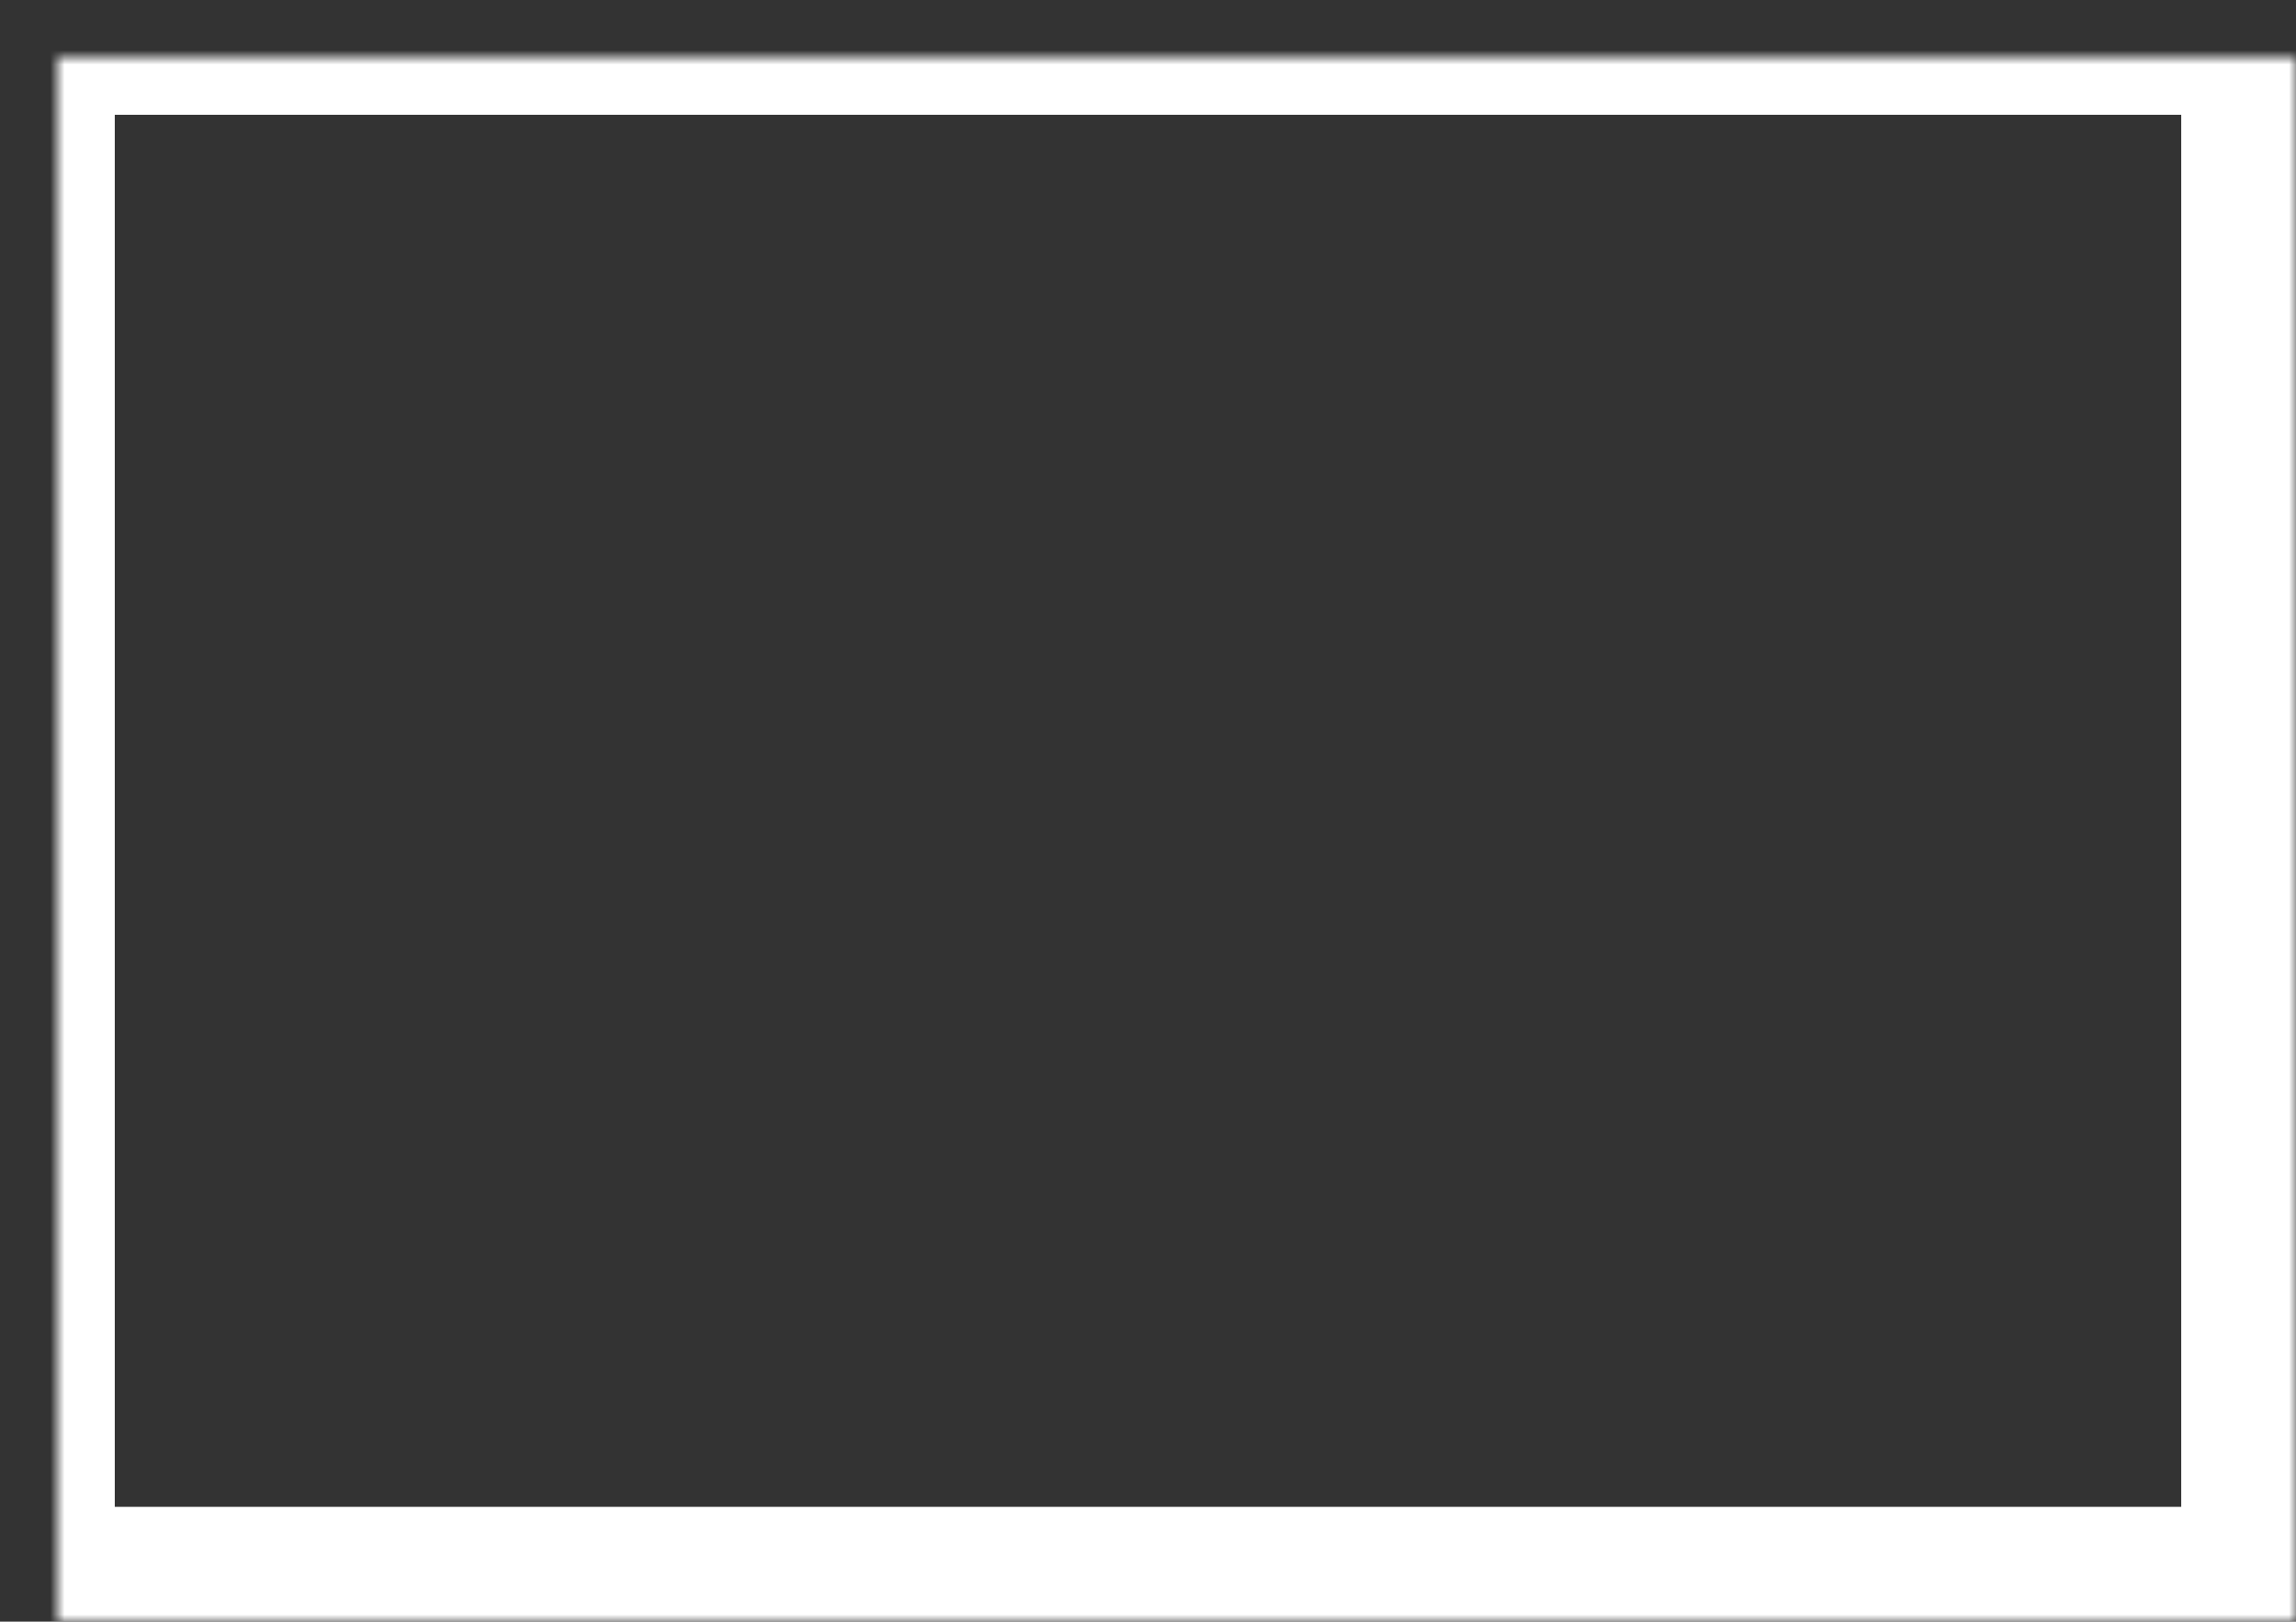 <?xml version="1.0" encoding="UTF-8"?>
<svg width="160px" height="113px" viewBox="0 0 160 113" version="1.1" xmlns="http://www.w3.org/2000/svg" xmlns:xlink="http://www.w3.org/1999/xlink">
    <rect x="0" y="0" width="160" height="113" fill="#333333" stroke="none"/>
    <!-- Generator: Sketch 42 (36781) - http://www.bohemiancoding.com/sketch -->
    <title>Comparison Chart</title>
    <desc>Created with Sketch.</desc>
    <defs>
        <rect id="path-1" x="0" y="50" width="15" height="33"></rect>
        <mask id="mask-2" maskContentUnits="userSpaceOnUse" maskUnits="objectBoundingBox" x="0" y="0" width="15" height="33" fill="white">
            <use xlink:href="#path-1"></use>
        </mask>
        <rect id="path-3" x="20" y="36" width="15" height="47"></rect>
        <mask id="mask-4" maskContentUnits="userSpaceOnUse" maskUnits="objectBoundingBox" x="0" y="0" width="15" height="47" fill="white">
            <use xlink:href="#path-3"></use>
        </mask>
        <rect id="path-5" x="40" y="17" width="15" height="66"></rect>
        <mask id="mask-6" maskContentUnits="userSpaceOnUse" maskUnits="objectBoundingBox" x="0" y="0" width="15" height="66" fill="white">
            <use xlink:href="#path-5"></use>
        </mask>
        <rect id="path-7" x="60" y="0" width="15" height="83"></rect>
        <mask id="mask-8" maskContentUnits="userSpaceOnUse" maskUnits="objectBoundingBox" x="0" y="0" width="15" height="83" fill="white">
            <use xlink:href="#path-7"></use>
        </mask>
        <rect id="path-9" x="80" y="7" width="15" height="76"></rect>
        <mask id="mask-10" maskContentUnits="userSpaceOnUse" maskUnits="objectBoundingBox" x="0" y="0" width="15" height="76" fill="white">
            <use xlink:href="#path-9"></use>
        </mask>
        <rect id="path-11" x="100" y="17" width="15" height="66"></rect>
        <mask id="mask-12" maskContentUnits="userSpaceOnUse" maskUnits="objectBoundingBox" x="0" y="0" width="15" height="66" fill="white">
            <use xlink:href="#path-11"></use>
        </mask>
        <rect id="path-13" x="0" y="0" width="152" height="105"></rect>
        <mask id="mask-14" maskContentUnits="userSpaceOnUse" maskUnits="objectBoundingBox" x="-4" y="-4" width="160" height="113">
            <rect x="-4" y="-4" width="160" height="113" fill="white"></rect>
            <use xlink:href="#path-13" fill="black"></use>
        </mask>
    </defs>
    <g id="Page-1" stroke="none" stroke-width="1" fill="none" fill-rule="evenodd">
        <g id="Artboard" transform="translate(-245, -53)">
            <g id="Comparison-Chart" transform="translate(249, 57)">
                <g id="Comparison-Bars" transform="translate(19, 12)" stroke="#979797" stroke-opacity="0.435" stroke-width="2">
                    <use id="Rectangle-2" mask="url(#mask-2)" fill="#007DA0" xlink:href="#path-1"></use>
                    <use id="Rectangle-2" mask="url(#mask-4)" fill="#8B698E" xlink:href="#path-3"></use>
                    <use id="Rectangle-2" mask="url(#mask-6)" fill="#EA6153" xlink:href="#path-5"></use>
                    <use id="Rectangle-2" mask="url(#mask-8)" fill="#FED16C" xlink:href="#path-7"></use>
                    <use id="Rectangle-2" mask="url(#mask-10)" fill="#1FAF84" xlink:href="#path-9"></use>
                    <use id="Rectangle-2" mask="url(#mask-12)" fill="#F49064" xlink:href="#path-11"></use>
                </g>
                <use id="Rectangle-3" stroke="#FFFFFF" mask="url(#mask-14)" stroke-width="8" xlink:href="#path-13"></use>
            </g>
        </g>
    </g>
</svg>